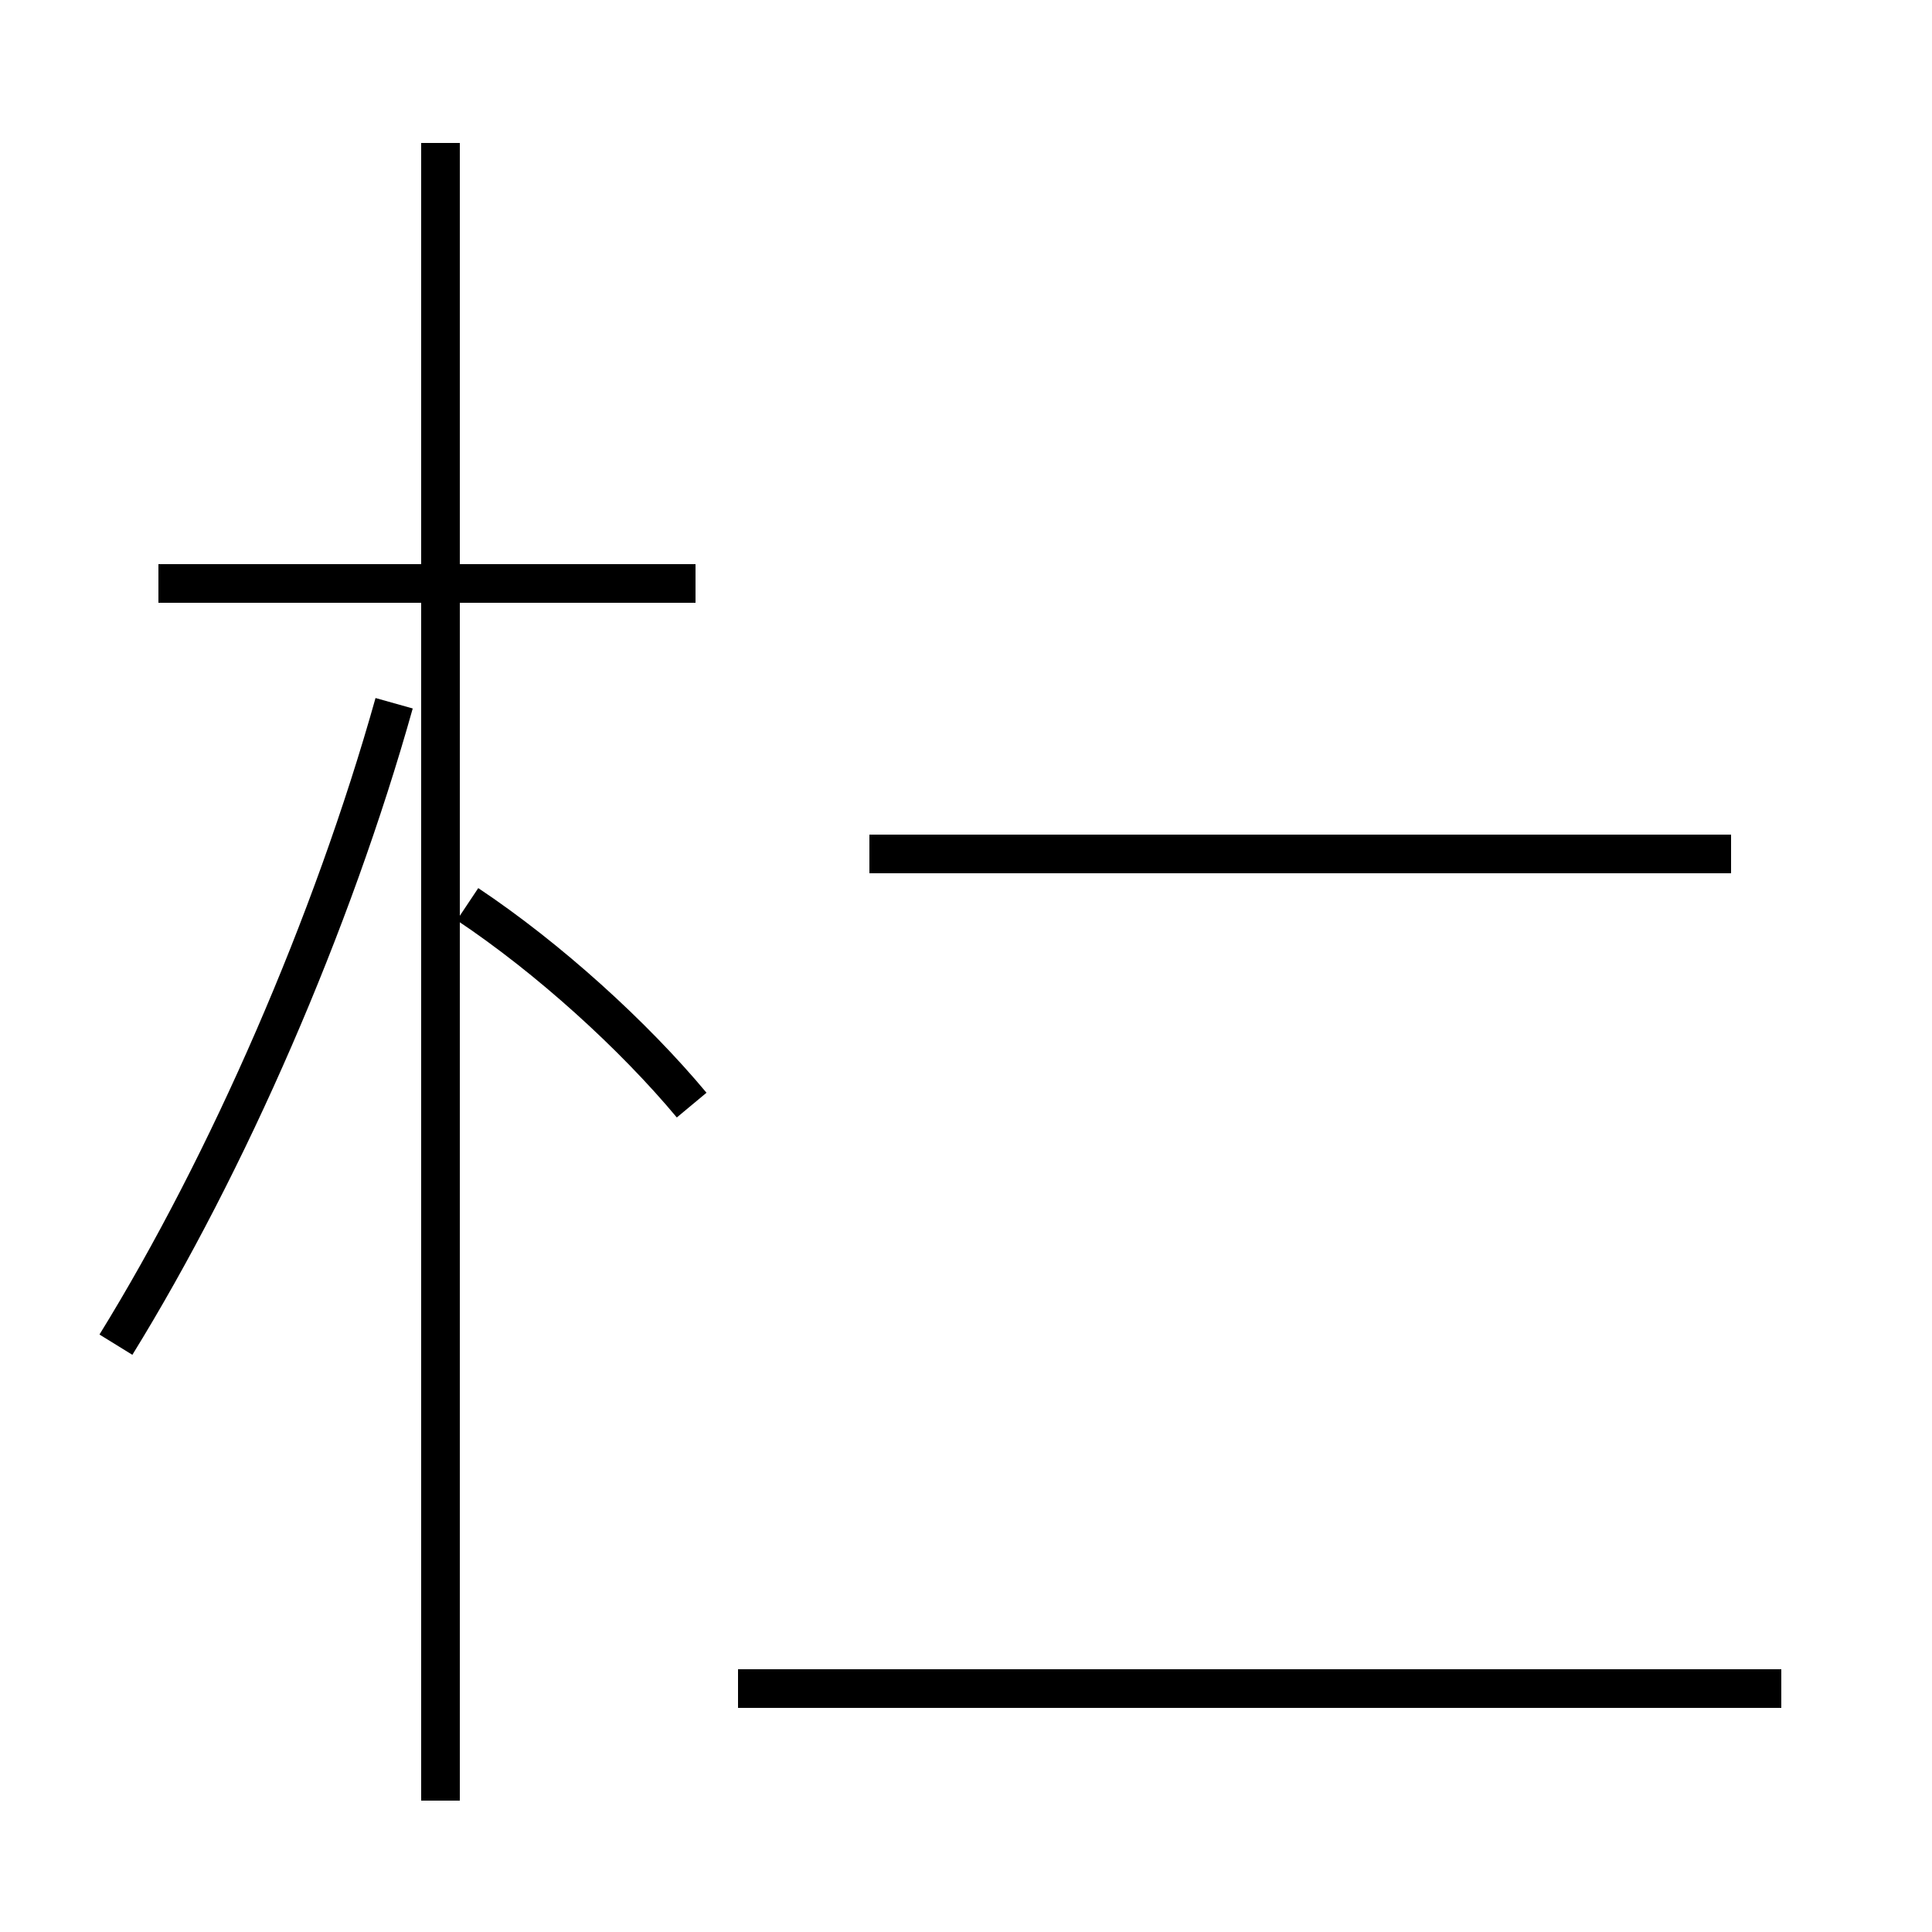 <?xml version='1.0' encoding='utf8'?>
<svg viewBox="0.0 -44.0 50.0 50.0" version="1.1" xmlns="http://www.w3.org/2000/svg">
<rect x="0.0" y="-44.0" width="50.0" height="50.0" fill="#808080" stroke="none"/>
<rect x="-1000" y="-1000" width="2000" height="2000" stroke="white" fill="white"/>
<g style="fill:none; stroke:#000000;  stroke-width:1">
<path d="M 3.0 9.2 C 5.9 13.9 8.6 20.1 10.2 25.8 M 11.4 -2.6 L 11.4 40.3 M 18.0 28.9 L 4.1 28.9 M 17.9 15.4 C 16.4 17.2 14.2 19.2 12.1 20.6 M 46.1 0.3 L 19.1 0.3 M 44.8 21.9 L 22.5 21.9 " transform="scale(1, -1)" />
</g>
</svg>
